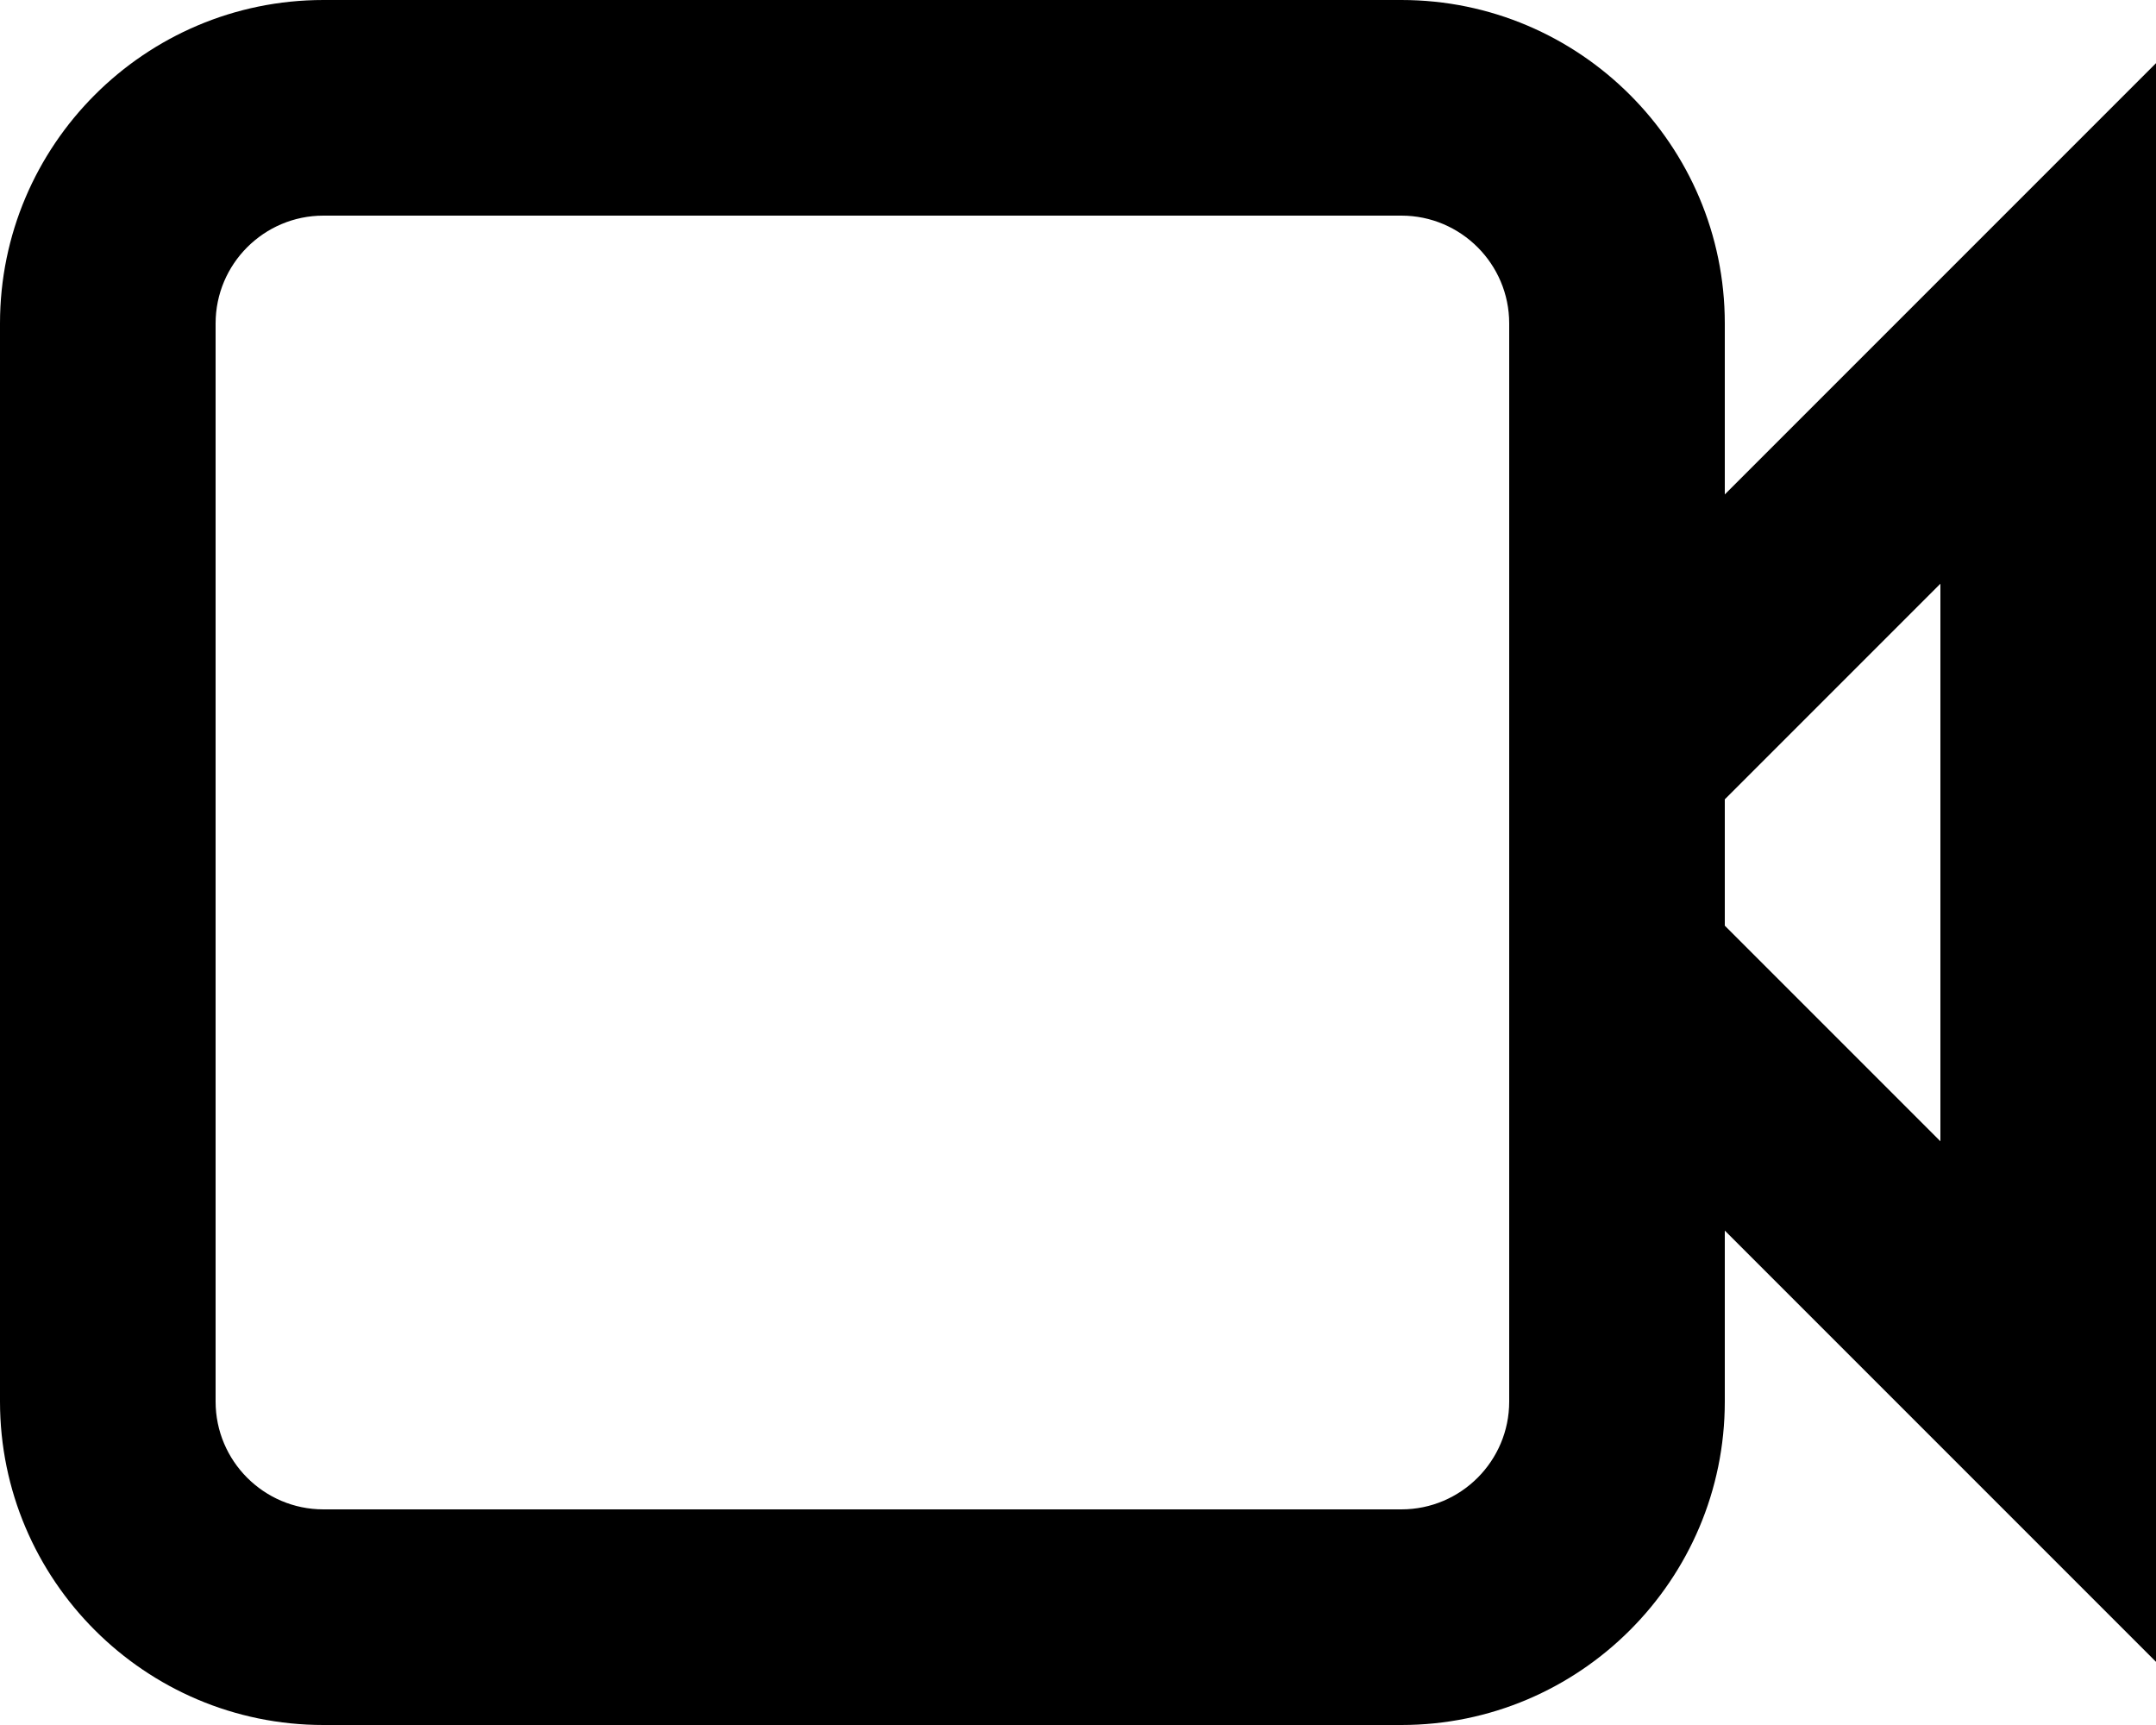 <?xml version="1.0" encoding="iso-8859-1"?>
<!-- Generator: Adobe Illustrator 22.0.1, SVG Export Plug-In . SVG Version: 6.00 Build 0)  -->
<svg version="1.1" id="icons" xmlns="http://www.w3.org/2000/svg" xmlns:xlink="http://www.w3.org/1999/xlink" x="0px" y="0px"
	 viewBox="0 0 20 16" style="enable-background:new 0 0 20 16;" xml:space="preserve">
<path d="M3,16h10c1.654,0,3-1.346,3-3v-1.586l4,4V0.586l-4,4V3c0-1.654-1.346-3-3-3H3C1.346,0,0,1.346,0,3v10
	C0,14.654,1.346,16,3,16z M18,5.414v5.172l-2-2V7.414L18,5.414z M2,3c0-0.551,0.448-1,1-1h10c0.552,0,1,0.449,1,1v10
	c0,0.551-0.448,1-1,1H3c-0.552,0-1-0.449-1-1V3z"/>
</svg>
